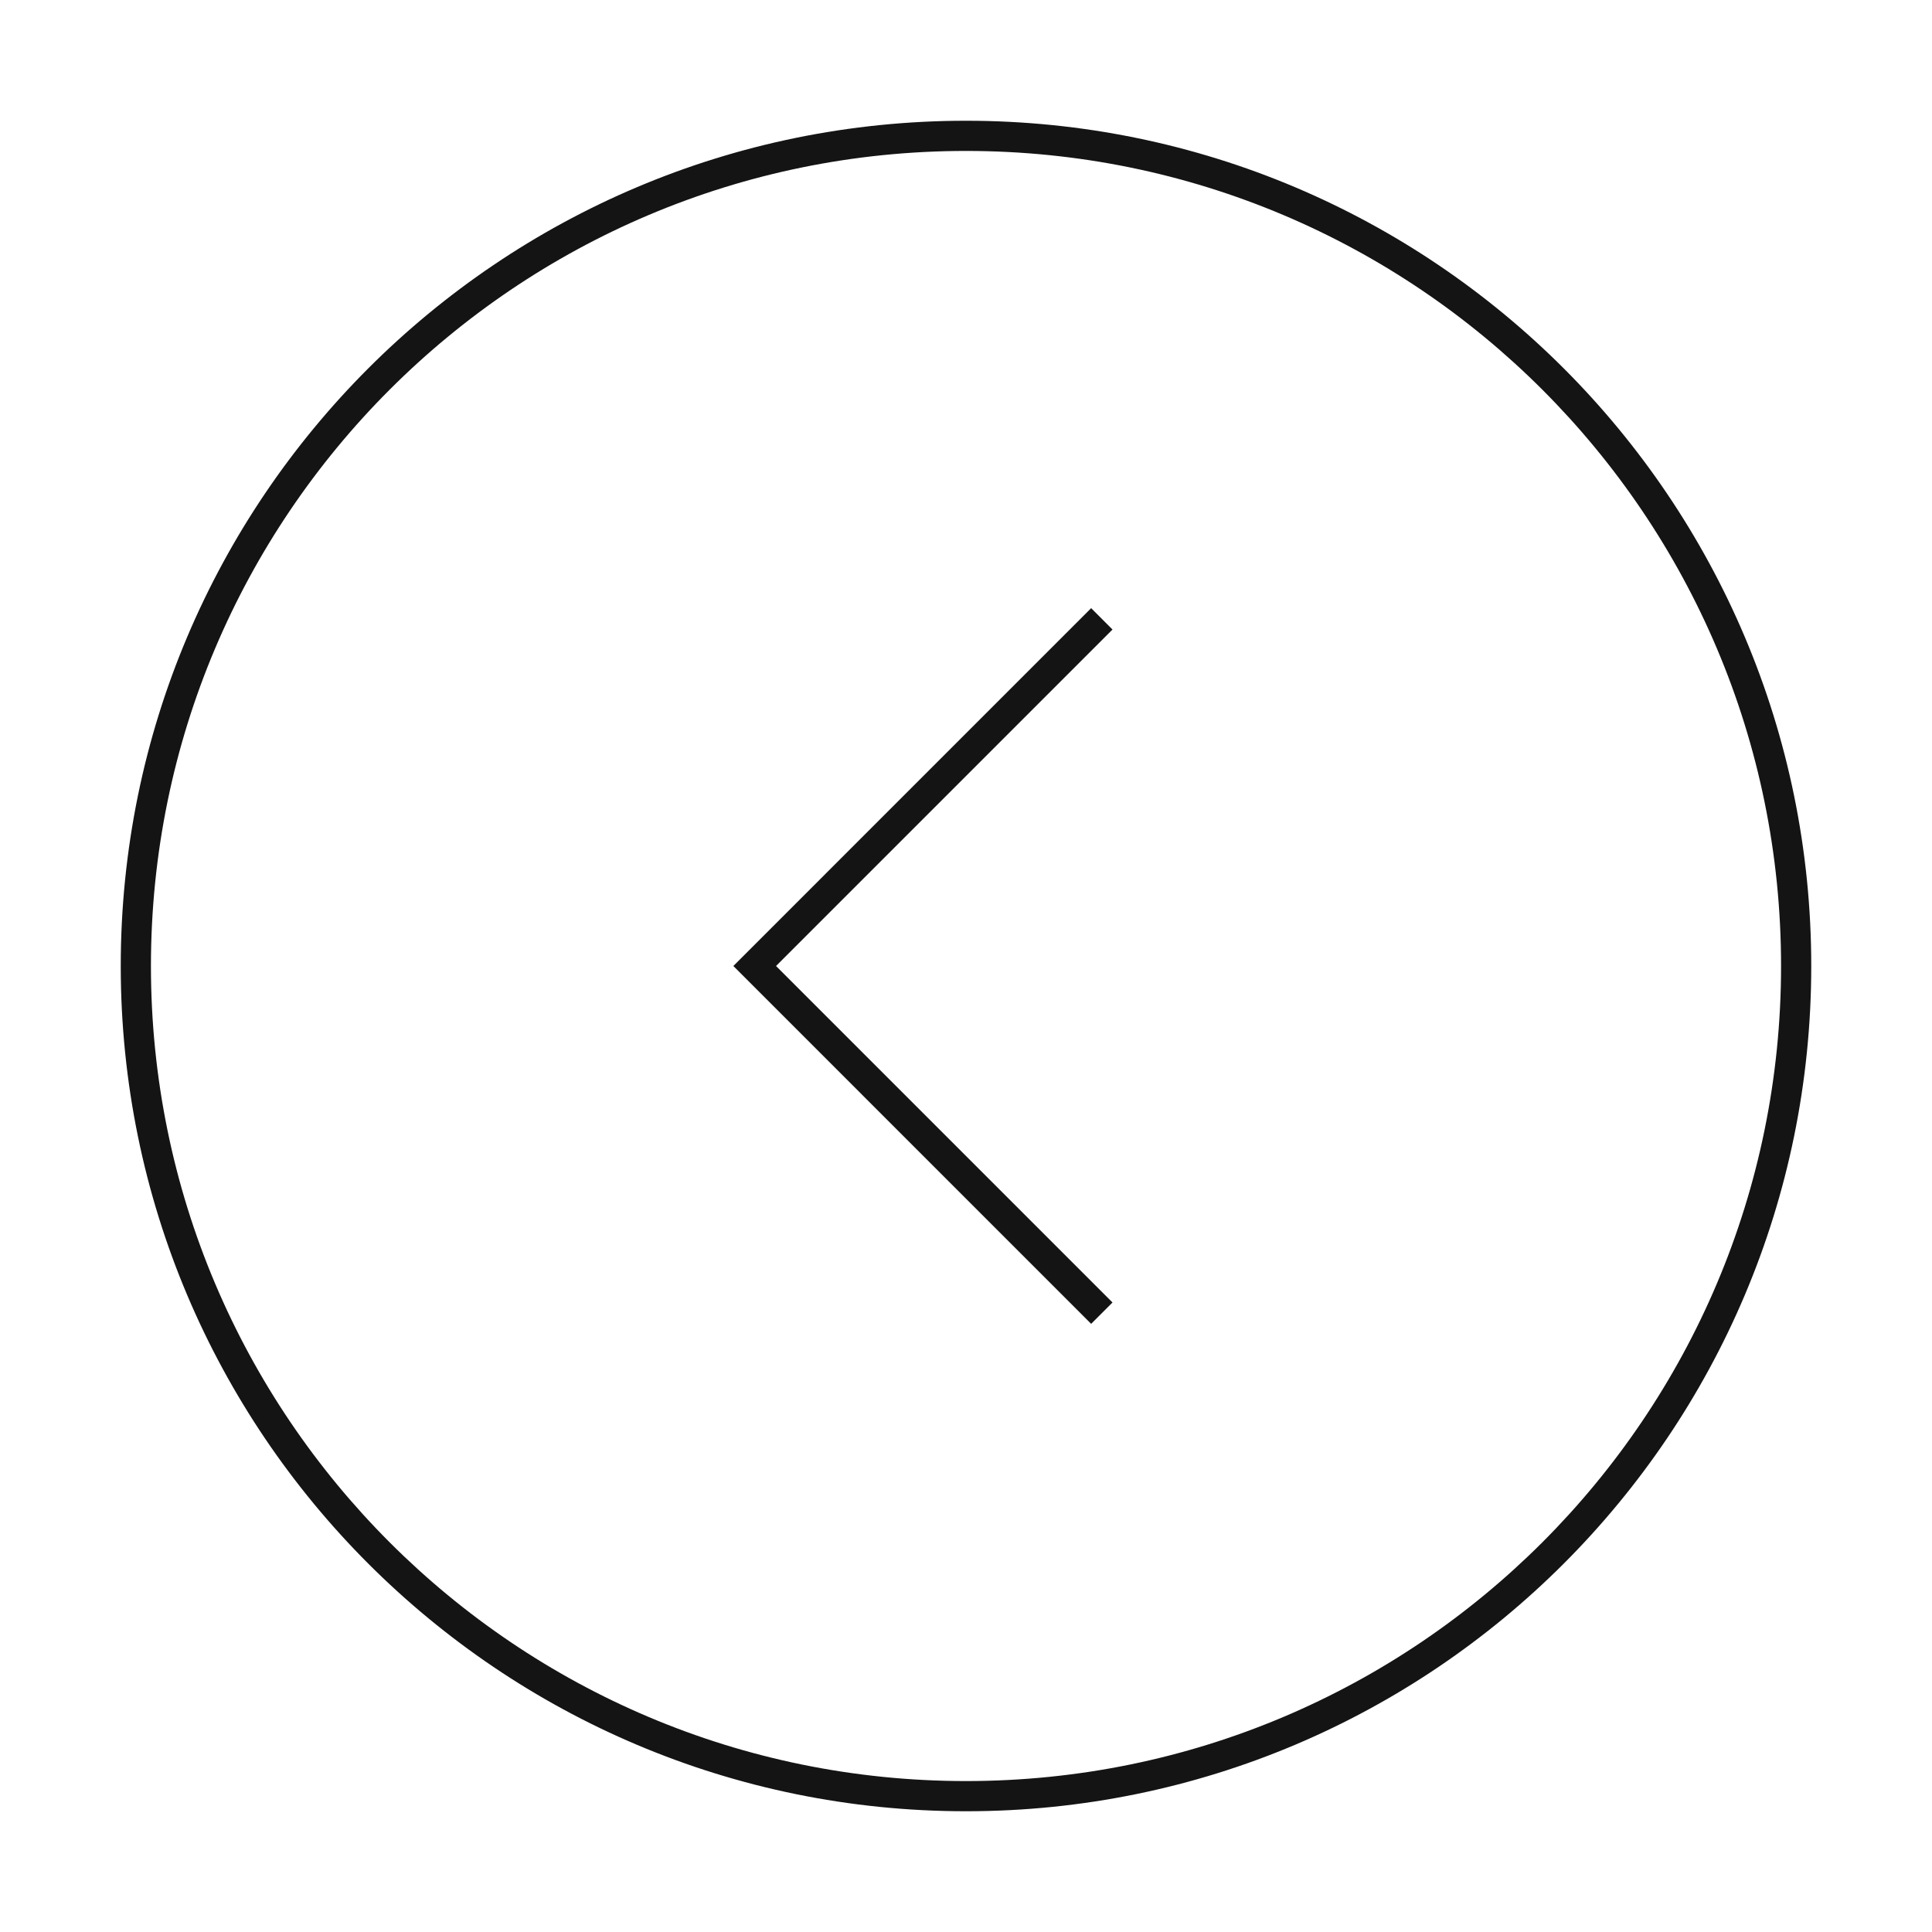 <svg width="64" height="64" viewBox="0 0 64 64" fill="none" xmlns="http://www.w3.org/2000/svg" id="root"><path d="M36.853 20.854L25.707 32L36.853 43.147L36.146 43.854L24.293 32L36.146 20.146L36.853 20.854Z" fill="#141414"/><path fill-rule="evenodd" clip-rule="evenodd" d="M4 32C4 47.464 16.536 60 32 60C47.464 60 60 47.464 60 32C60 16.536 47.464 4 32 4C16.536 4 4 16.536 4 32ZM5 32C5 46.912 17.088 59 32 59C46.912 59 59 46.912 59 32C59 17.088 46.912 5 32 5C17.088 5 5 17.088 5 32Z" fill="#141414"/></svg>